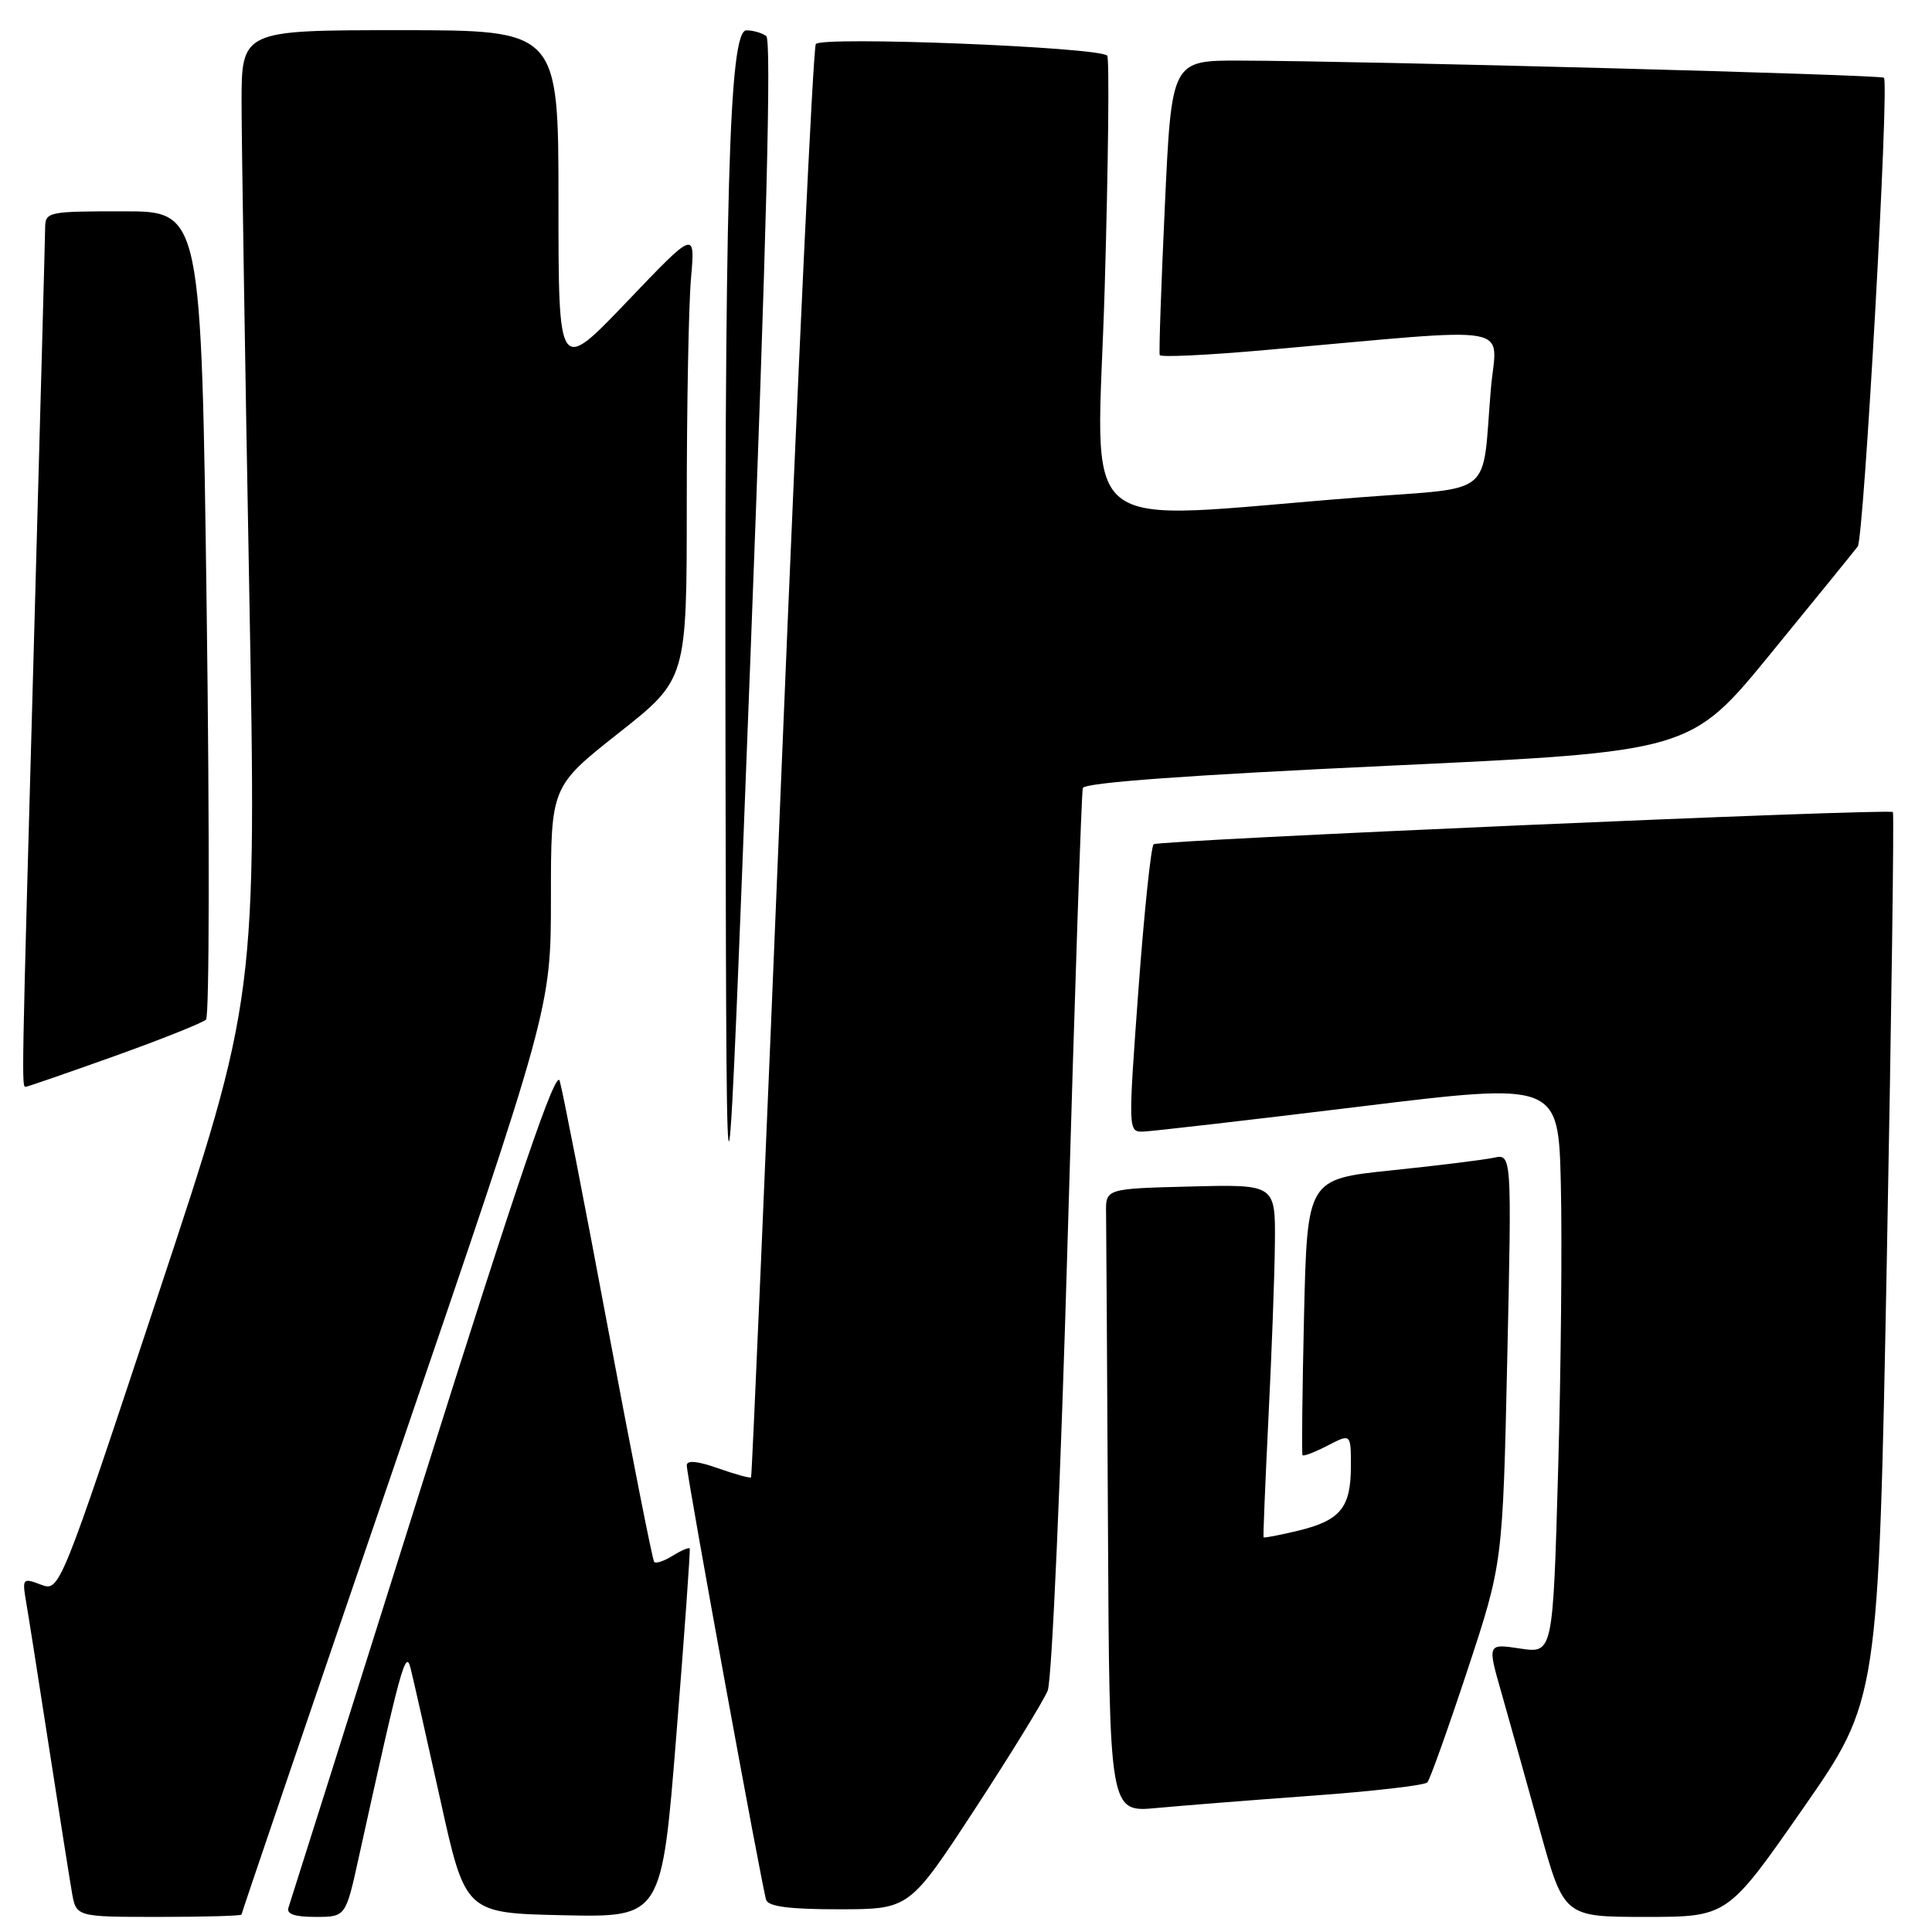 <?xml version="1.0" encoding="UTF-8" standalone="no"?>
<!DOCTYPE svg PUBLIC "-//W3C//DTD SVG 1.1//EN" "http://www.w3.org/Graphics/SVG/1.1/DTD/svg11.dtd" >
<svg xmlns="http://www.w3.org/2000/svg" xmlns:xlink="http://www.w3.org/1999/xlink" version="1.1" viewBox="0 0 256 256">
 <g >
 <path fill="currentColor"
d=" M 32.00 253.69 C 32.00 253.51 41.22 226.42 52.50 193.49 C 73.00 133.60 73.00 133.60 73.00 118.91 C 73.00 104.22 73.00 104.22 82.00 97.11 C 91.00 90.00 91.00 90.00 91.00 66.65 C 91.00 53.80 91.25 40.41 91.56 36.90 C 92.12 30.50 92.12 30.50 83.06 39.99 C 74.00 49.47 74.00 49.47 74.00 26.74 C 74.00 4.00 74.00 4.00 53.00 4.00 C 32.00 4.00 32.00 4.00 32.01 13.75 C 32.02 19.11 32.47 47.96 33.02 77.85 C 34.01 132.19 34.01 132.19 20.96 171.55 C 7.91 210.91 7.91 210.91 5.41 209.97 C 3.01 209.05 2.93 209.15 3.46 212.26 C 3.77 214.04 5.13 222.70 6.49 231.50 C 7.85 240.30 9.22 248.96 9.53 250.75 C 10.09 254.00 10.09 254.00 21.05 254.00 C 27.07 254.00 32.00 253.86 32.00 253.69 Z  M 47.51 246.25 C 53.10 220.87 53.75 218.50 54.39 221.00 C 54.74 222.38 56.52 230.25 58.35 238.50 C 61.66 253.50 61.66 253.50 74.68 253.78 C 87.69 254.06 87.69 254.06 89.63 229.78 C 90.70 216.43 91.49 205.36 91.39 205.18 C 91.28 205.01 90.27 205.44 89.14 206.14 C 88.01 206.85 86.91 207.22 86.68 206.96 C 86.46 206.71 83.71 192.78 80.56 176.00 C 77.42 159.22 74.54 144.47 74.16 143.21 C 73.66 141.56 68.66 156.23 56.07 196.21 C 46.50 226.62 38.47 252.06 38.23 252.75 C 37.92 253.62 39.02 254.00 41.79 254.00 C 45.80 254.00 45.80 254.00 47.51 246.25 Z  M 238.90 239.64 C 248.90 225.29 248.90 225.29 250.02 166.54 C 250.63 134.24 250.99 107.71 250.82 107.60 C 250.02 107.11 153.43 111.32 152.86 111.87 C 152.51 112.22 151.60 120.94 150.84 131.25 C 149.48 149.85 149.48 150.00 151.48 149.94 C 152.59 149.91 165.43 148.43 180.00 146.65 C 206.50 143.41 206.50 143.41 206.82 156.96 C 207.00 164.41 206.84 181.43 206.46 194.79 C 205.77 219.09 205.77 219.09 201.43 218.44 C 197.08 217.78 197.08 217.78 198.95 224.31 C 199.97 227.90 202.26 236.05 204.02 242.42 C 207.23 254.00 207.23 254.00 218.06 254.00 C 228.90 254.00 228.90 254.00 238.90 239.64 Z  M 129.16 239.74 C 133.92 232.46 138.27 225.38 138.83 224.00 C 139.38 222.61 140.57 195.68 141.49 163.50 C 142.41 131.60 143.30 105.01 143.48 104.42 C 143.70 103.70 157.52 102.70 183.91 101.47 C 224.01 99.60 224.01 99.60 234.67 86.55 C 240.54 79.37 245.71 73.01 246.16 72.41 C 246.98 71.31 250.36 11.02 249.63 10.30 C 249.23 9.90 180.99 8.08 164.37 8.03 C 155.24 8.00 155.24 8.00 154.35 27.25 C 153.86 37.84 153.55 46.75 153.67 47.05 C 153.78 47.36 160.09 47.06 167.69 46.38 C 201.85 43.36 198.28 42.73 197.54 51.62 C 196.33 66.10 198.27 64.51 180.20 65.90 C 141.40 68.89 145.39 72.17 146.38 38.10 C 146.86 21.50 147.01 7.68 146.71 7.37 C 145.57 6.23 108.76 4.77 108.10 5.84 C 107.74 6.42 105.72 49.32 103.59 101.19 C 101.47 153.06 99.64 195.62 99.52 195.76 C 99.41 195.90 97.44 195.36 95.16 194.56 C 92.40 193.58 91.00 193.46 91.00 194.17 C 91.00 195.56 100.96 250.08 101.52 251.75 C 101.81 252.63 104.67 253.00 111.22 252.99 C 120.50 252.98 120.50 252.98 129.16 239.74 Z  M 174.00 237.93 C 181.97 237.35 188.78 236.56 189.13 236.18 C 189.47 235.81 191.86 229.12 194.44 221.32 C 199.12 207.14 199.12 207.14 199.72 180.01 C 200.32 152.88 200.32 152.88 197.91 153.41 C 196.58 153.69 190.49 154.45 184.36 155.08 C 173.22 156.24 173.22 156.24 172.79 174.37 C 172.56 184.34 172.47 192.65 172.59 192.82 C 172.71 193.00 174.21 192.43 175.91 191.55 C 179.00 189.95 179.00 189.95 179.00 194.28 C 179.00 199.77 177.61 201.47 172.03 202.82 C 169.58 203.41 167.50 203.81 167.43 203.70 C 167.36 203.59 167.65 196.53 168.07 188.00 C 168.50 179.47 168.89 169.00 168.93 164.72 C 169.00 156.93 169.00 156.93 157.75 157.22 C 146.50 157.50 146.50 157.50 146.56 160.75 C 146.59 162.54 146.70 181.14 146.81 202.08 C 147.00 240.16 147.00 240.16 153.25 239.57 C 156.69 239.25 166.03 238.51 174.00 237.93 Z  M 101.53 4.77 C 100.96 4.36 99.78 4.02 98.91 4.02 C 96.58 3.99 95.98 25.52 96.14 104.00 C 96.27 169.50 96.27 169.50 99.42 87.50 C 101.57 31.49 102.24 5.27 101.53 4.77 Z  M 15.17 139.94 C 21.40 137.71 26.86 135.53 27.30 135.10 C 27.74 134.66 27.78 110.38 27.39 81.15 C 26.68 28.00 26.68 28.00 16.34 28.00 C 6.29 28.00 6.00 28.06 5.98 30.25 C 5.97 31.49 5.30 56.12 4.50 85.00 C 2.84 144.60 2.85 144.00 3.42 144.00 C 3.65 144.00 8.93 142.17 15.17 139.94 Z "/>
</g>
</svg>